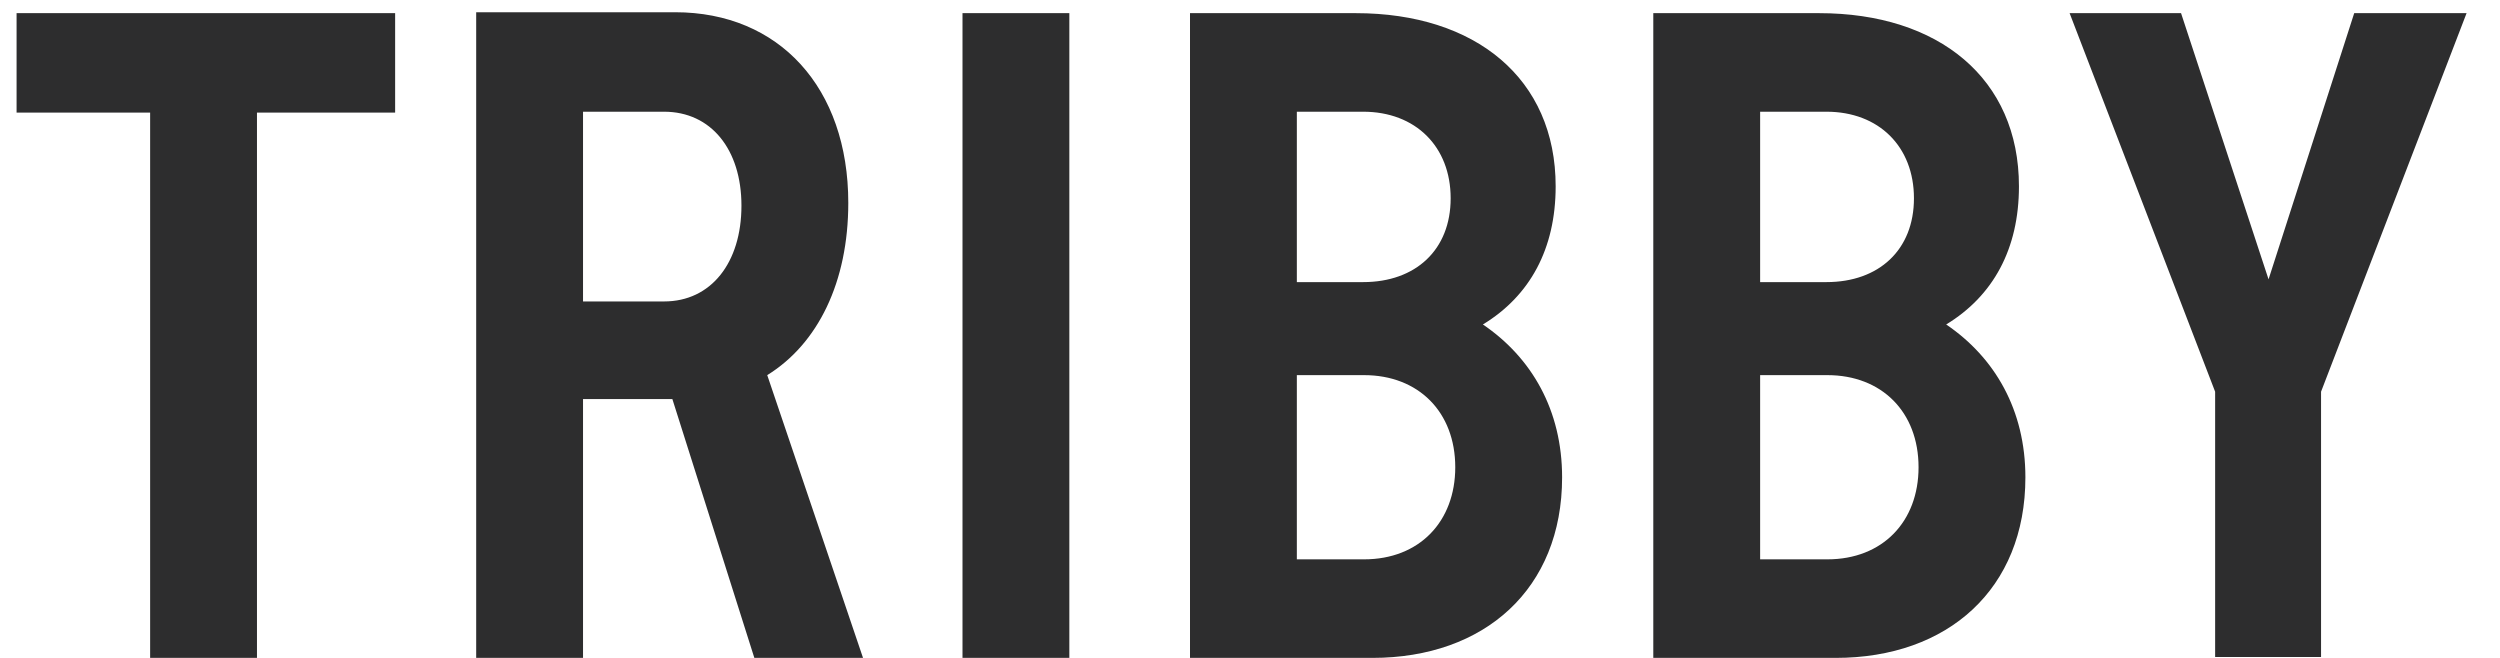 <?xml version="1.0" encoding="UTF-8"?>
<svg width="38px" height="10px" viewBox="0 0 38 10" version="1.1" xmlns="http://www.w3.org/2000/svg" xmlns:xlink="http://www.w3.org/1999/xlink">
    <!-- Generator: Sketch 41.1 (35376) - http://www.bohemiancoding.com/sketch -->
    <title>TRIBBY</title>
    <desc>Created with Sketch.</desc>
    <defs></defs>
    <g id="Page-1" stroke="none" stroke-width="1" fill="none" fill-rule="evenodd">
        <g id="Artboard" transform="translate(-59, -24)" fill="#2D2D2E">
            <path d="M65.006,24.2 L59.252,24.2 L59.252,25.712 L61.282,25.712 L61.282,34 L62.906,34 L62.906,25.712 L65.006,25.712 L65.006,24.2 Z M70.466,34 L72.118,34 L70.662,29.702 C71.432,29.226 71.894,28.288 71.894,27.084 C71.894,25.334 70.844,24.186 69.262,24.186 L66.238,24.186 L66.238,34 L67.862,34 L67.862,30.066 L69.22,30.066 L70.466,34 Z M67.862,25.698 L69.094,25.698 C69.808,25.698 70.27,26.272 70.27,27.126 C70.27,27.994 69.808,28.582 69.094,28.582 L67.862,28.582 L67.862,25.698 Z M73.63,34 L75.254,34 L75.254,24.2 L73.63,24.2 L73.63,34 Z M81.54,28.932 C82.254,28.498 82.646,27.784 82.646,26.832 C82.646,25.194 81.428,24.2 79.608,24.2 L77.088,24.2 L77.088,34 L79.86,34 C81.568,34 82.744,32.95 82.744,31.256 C82.744,30.234 82.282,29.436 81.54,28.932 Z M78.712,25.698 L79.72,25.698 C80.518,25.698 81.05,26.23 81.05,27.014 C81.05,27.798 80.518,28.288 79.72,28.288 L78.712,28.288 L78.712,25.698 Z M79.734,32.502 L78.712,32.502 L78.712,29.702 L79.734,29.702 C80.56,29.702 81.12,30.262 81.12,31.102 C81.12,31.928 80.574,32.502 79.734,32.502 Z M88.582,28.932 C89.296,28.498 89.688,27.784 89.688,26.832 C89.688,25.194 88.47,24.2 86.65,24.2 L84.13,24.2 L84.13,34 L86.902,34 C88.61,34 89.786,32.95 89.786,31.256 C89.786,30.234 89.324,29.436 88.582,28.932 Z M85.754,25.698 L86.762,25.698 C87.56,25.698 88.092,26.23 88.092,27.014 C88.092,27.798 87.56,28.288 86.762,28.288 L85.754,28.288 L85.754,25.698 Z M86.776,32.502 L85.754,32.502 L85.754,29.702 L86.776,29.702 C87.602,29.702 88.162,30.262 88.162,31.102 C88.162,31.928 87.616,32.502 86.776,32.502 Z M92.67,33.986 L94.28,33.986 L94.28,29.954 L96.492,24.2 L94.784,24.2 L93.482,28.246 L92.152,24.2 L90.458,24.2 L92.67,29.954 L92.67,33.986 Z" id="TRIBBY"></path>
        </g>
    </g>
</svg>